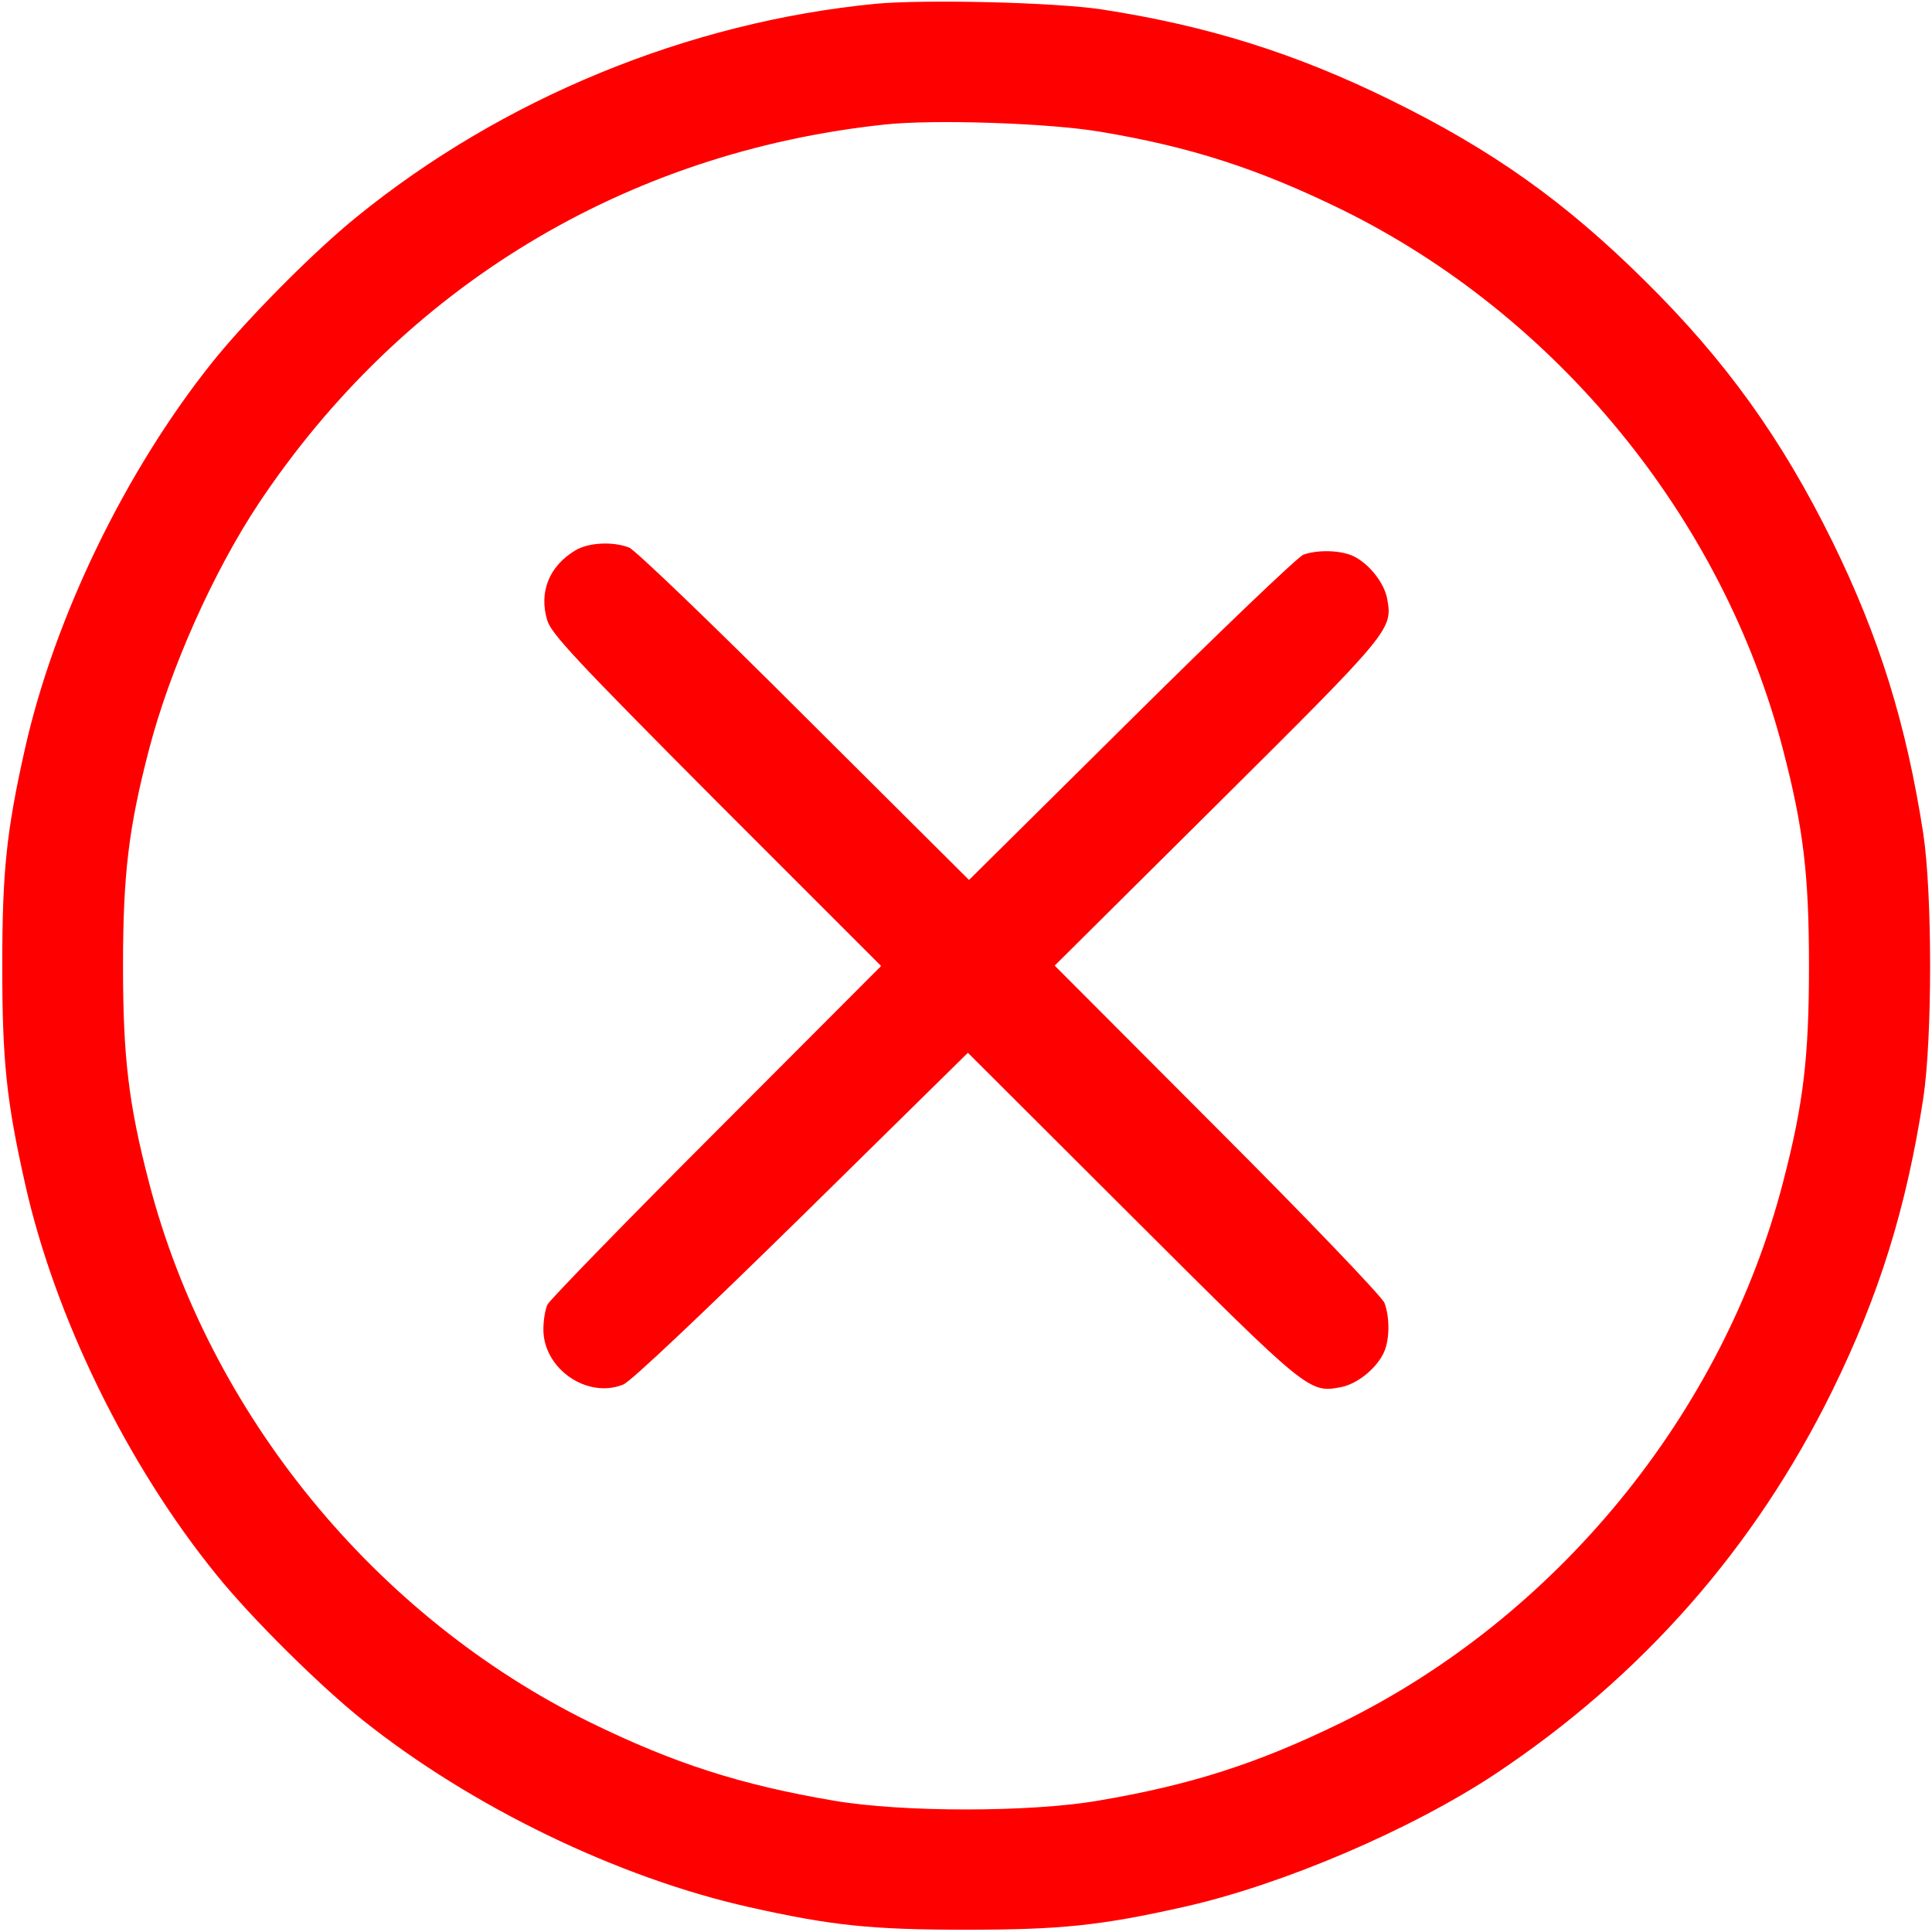 <?xml version="1.0" standalone="no"?>
<!DOCTYPE svg PUBLIC "-//W3C//DTD SVG 20010904//EN"
 "http://www.w3.org/TR/2001/REC-SVG-20010904/DTD/svg10.dtd">
<svg version="1.0" xmlns="http://www.w3.org/2000/svg"
 width="512pt" height="512pt" viewBox="0 0 512 512"
 preserveAspectRatio="xMidYMid meet">
  <g transform="translate(0,512) scale(0.1,-0.1)"
fill="#ff0000" stroke="none">
    <path d="M2321 5110 c-497 -48 -990 -251 -1376 -565 -114 -92 -294 -274 -384
-387 -229 -287 -417 -675 -495 -1023 -49 -218 -60 -325 -60 -575 0 -250 11
-357 60 -575 79 -355 272 -749 509 -1040 92 -114 274 -294 387 -384 287 -229
675 -417 1023 -495 218 -49 325 -60 575 -60 250 0 357 11 575 60 261 58 603
204 828 353 389 259 688 599 893 1016 125 255 196 484 241 775 24 161 24 539
0 700 -45 291 -116 520 -241 775 -134 272 -283 480 -498 692 -211 209 -404
346 -673 478 -252 124 -486 197 -765 240 -126 19 -468 27 -599 15z m594 -339
c240 -40 419 -98 640 -206 570 -280 1011 -818 1170 -1431 54 -207 69 -331 69
-574 0 -243 -15 -367 -69 -574 -159 -613 -600 -1151 -1170 -1431 -221 -108
-397 -165 -645 -207 -180 -31 -520 -31 -700 0 -248 42 -424 99 -645 207 -570
280 -1011 818 -1170 1431 -54 207 -69 331 -69 574 0 243 15 367 69 574 55 212
170 470 290 651 382 574 972 932 1660 1005 129 14 434 4 570 -19z"/>
    <path d="M1524 3661 c-69 -42 -96 -110 -74 -184 10 -36 77 -107 448 -480 l437
-437 -437 -438 c-240 -240 -441 -447 -447 -459 -6 -12 -11 -42 -11 -66 0 -105
117 -185 212 -146 20 8 212 190 473 446 l440 433 435 -434 c468 -467 469 -468
554 -452 41 8 90 46 111 87 18 33 19 96 4 136 -5 15 -204 223 -442 461 l-432
433 432 429 c462 459 464 462 449 544 -8 41 -46 90 -87 111 -33 17 -96 19
-135 5 -15 -6 -220 -202 -457 -437 l-429 -425 -437 435 c-240 240 -449 441
-464 446 -44 17 -109 13 -143 -8z"/>
  </g>
</svg>